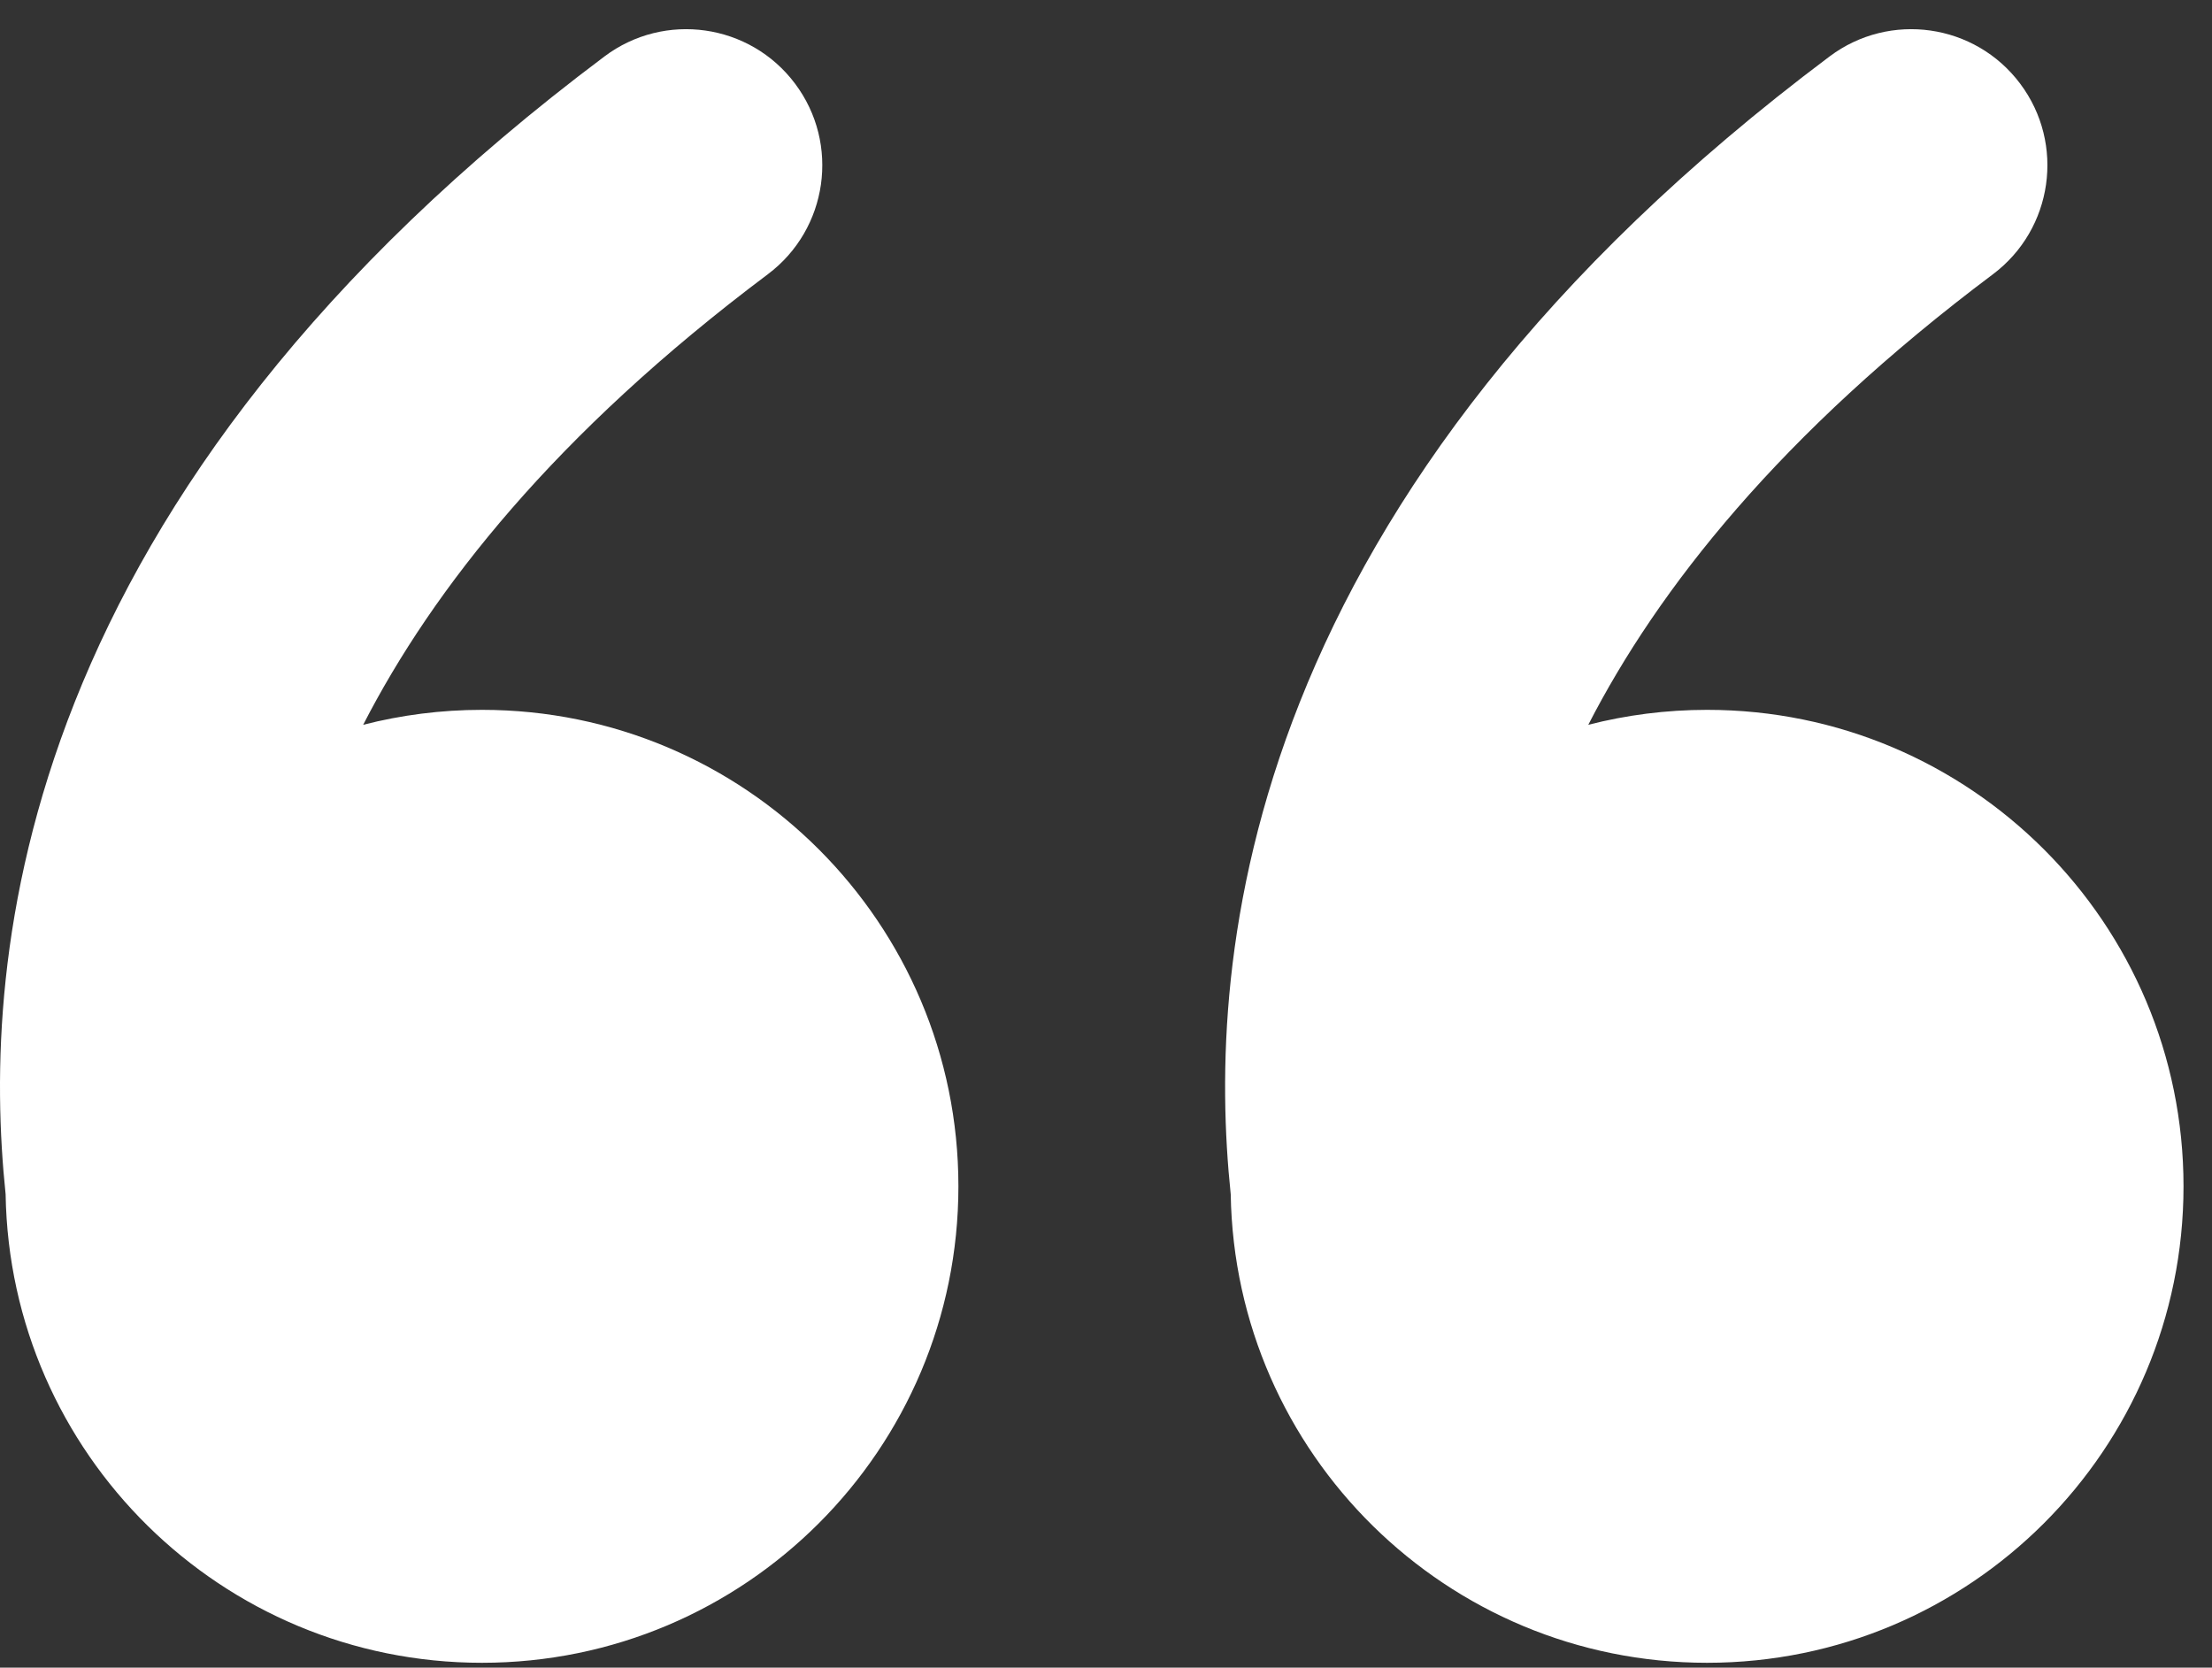 <svg width="65" height="49" viewBox="0 0 65 49" fill="none" xmlns="http://www.w3.org/2000/svg">
<rect x="0" y="0" width="65" height="49" fill="#333333" stroke="none"/>
<path d="M17.763 1.658C19.53 0.332 22.038 0.69 23.363 2.458C24.689 4.225 24.33 6.732 22.563 8.058C16.307 12.75 12.719 17.311 10.672 21.296C11.788 21.01 12.958 20.857 14.163 20.857C21.895 20.857 28.163 27.125 28.163 34.857C28.163 42.589 21.895 48.857 14.163 48.857C6.508 48.857 0.289 42.714 0.165 35.089C-0.196 31.629 -0.143 26.525 2.195 20.632C4.585 14.61 9.253 8.04 17.763 1.658ZM53.763 1.658C55.53 0.332 58.038 0.69 59.363 2.458C60.689 4.225 60.33 6.732 58.563 8.058C52.307 12.75 48.719 17.311 46.672 21.296C47.788 21.01 48.958 20.857 50.163 20.857C57.895 20.857 64.163 27.125 64.163 34.857C64.163 42.589 57.895 48.857 50.163 48.857C42.508 48.857 36.289 42.714 36.165 35.089C35.804 31.629 35.857 26.525 38.195 20.632C40.585 14.61 45.253 8.04 53.763 1.658Z" fill="white"/>
</svg>
